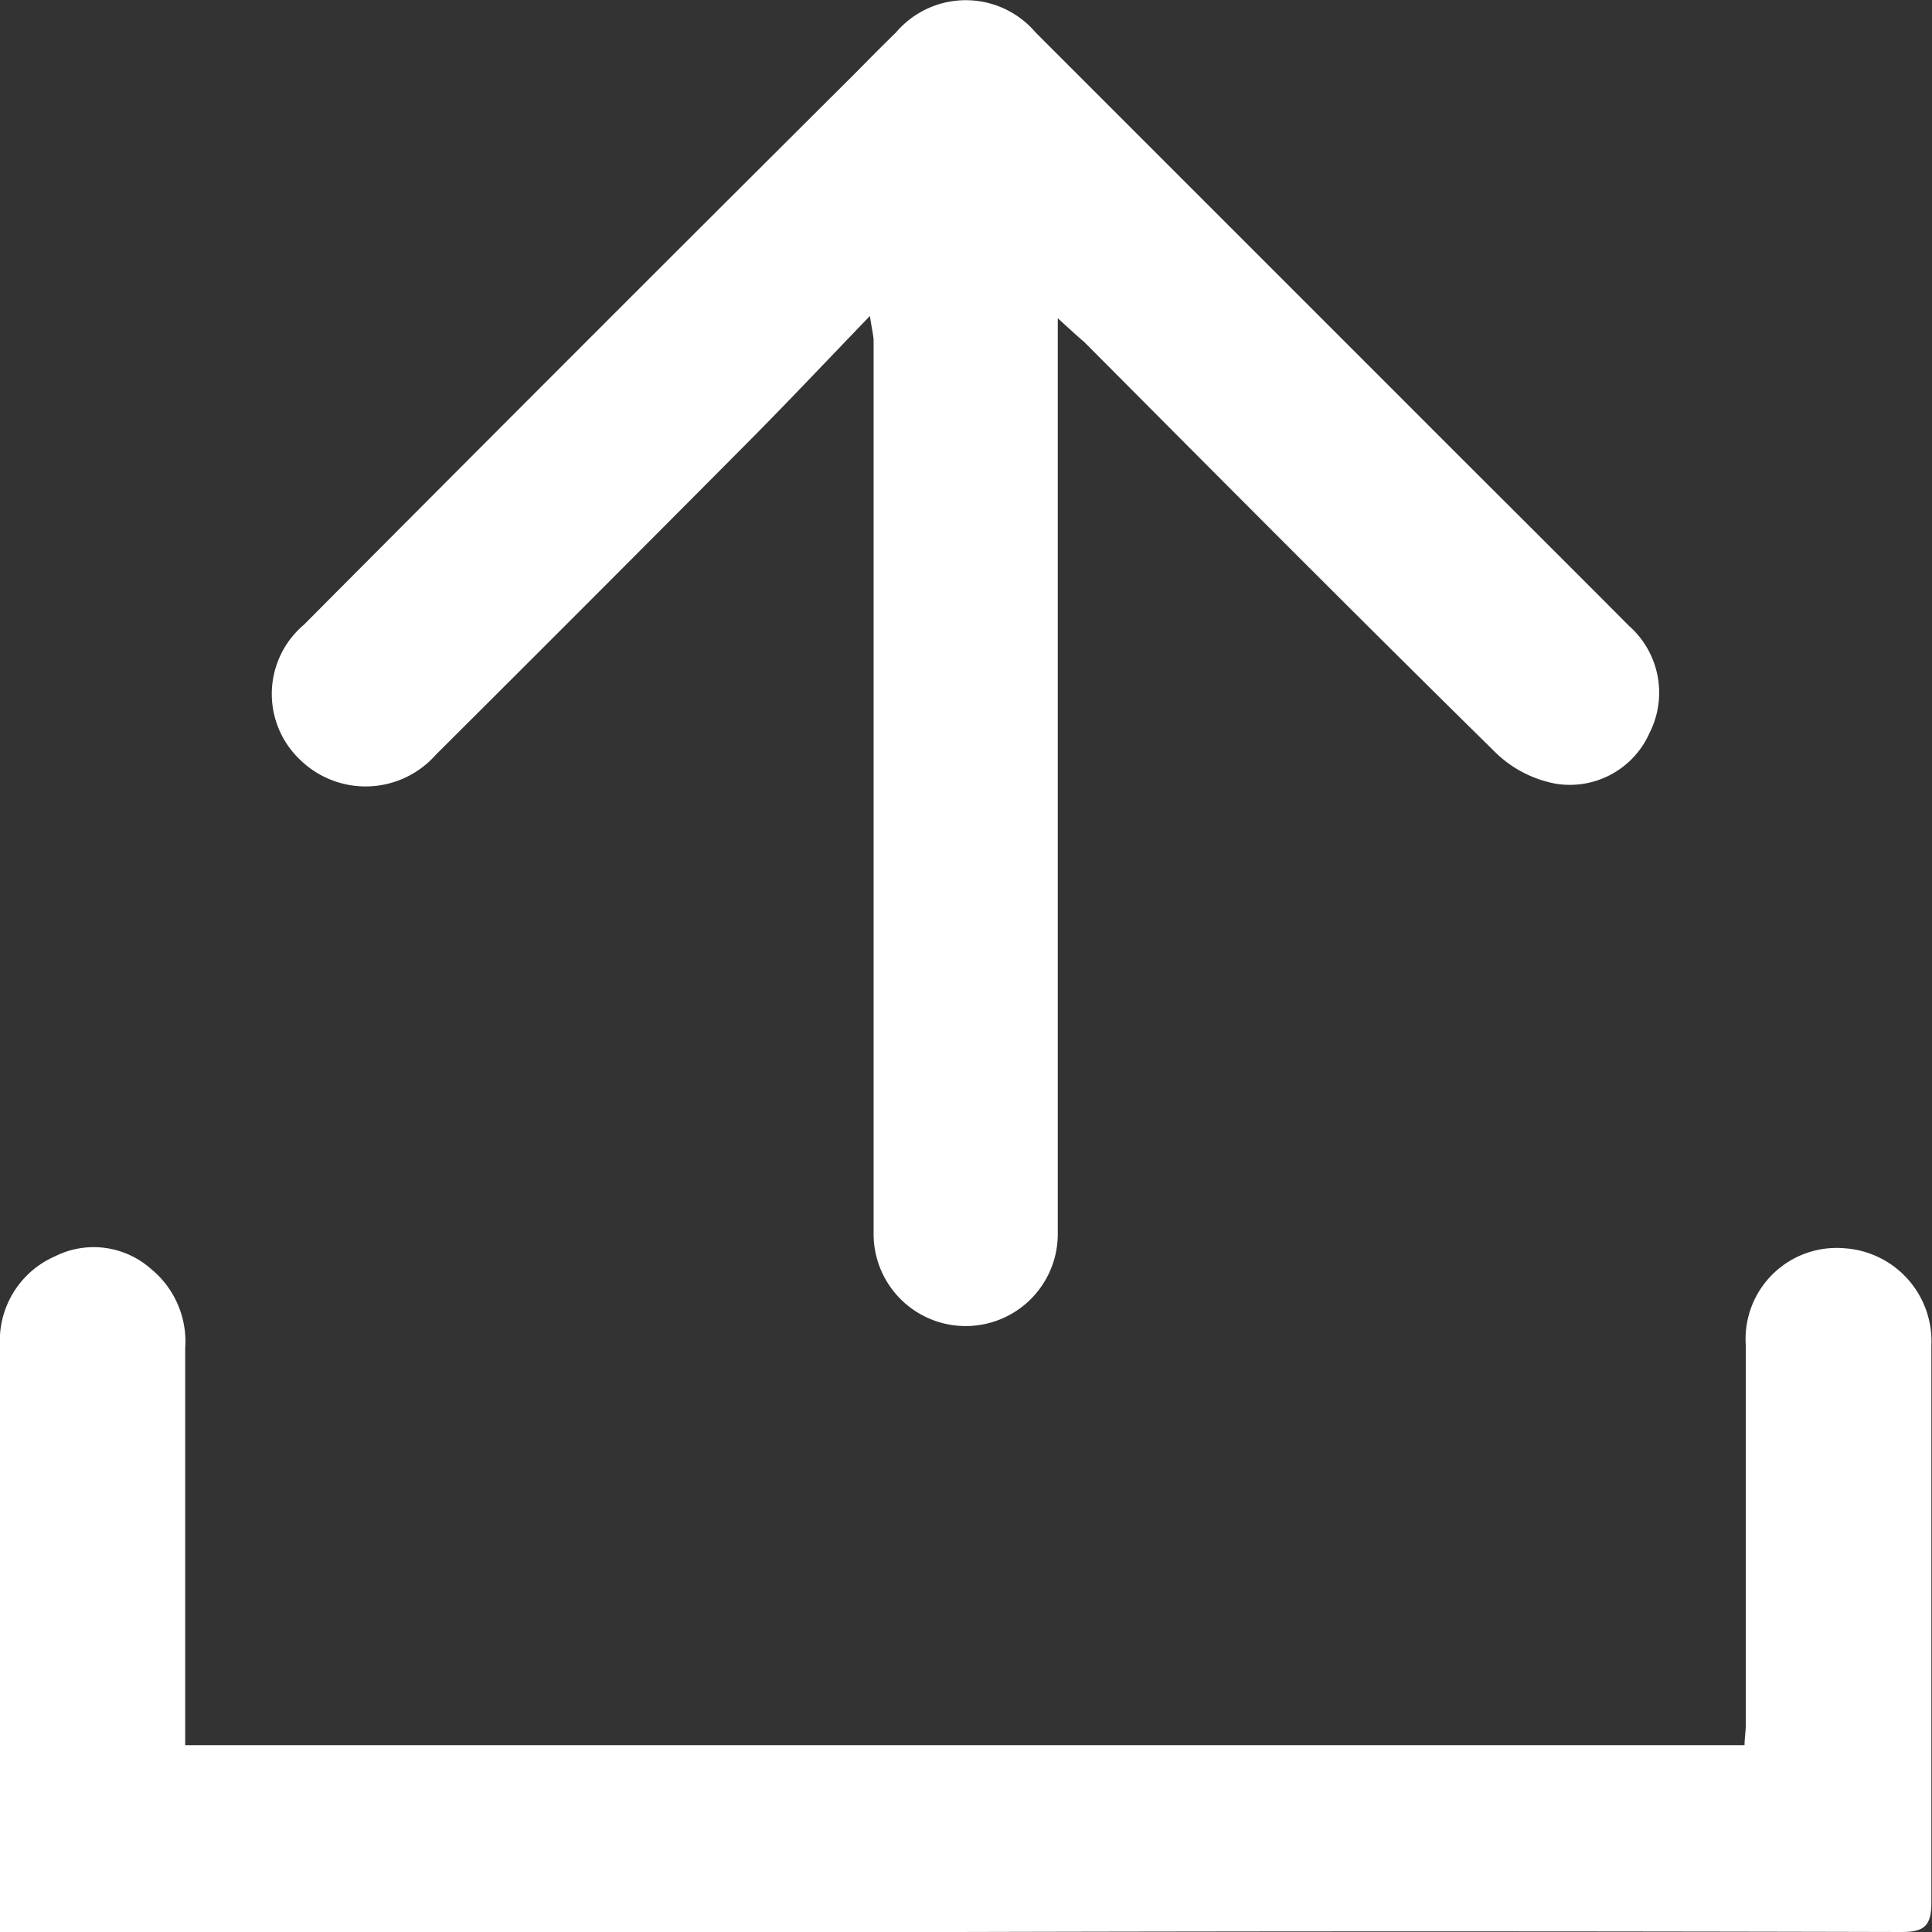 <svg xmlns="http://www.w3.org/2000/svg" viewBox="0 0 94.41 94.41"><rect x="0" y="0" width="94.41" height="94.41" fill="#333333" stroke="none"/><defs><style>.cls-1{fill:#fff;}.cls-2{fill:none;}</style></defs><title>Upload W</title><g id="Layer_2" data-name="Layer 2"><g id="Layer_1-2" data-name="Layer 1"><path class="cls-1" d="M0,94.39v-5.3q0-11.66,0-23.3a4.5,4.5,0,0,1,2.69-4.4A4.22,4.22,0,0,1,7.37,62a4.58,4.58,0,0,1,1.68,3.88c0,6,0,12,0,18v1.4h76.2c0-.33.06-.67.06-1,0-6.18,0-12.36,0-18.55A4.45,4.45,0,0,1,90.15,61a4.55,4.55,0,0,1,4.23,4.73c0,4.44,0,8.88,0,13.32,0,4.63,0,9.27,0,13.91,0,1.16-.35,1.45-1.47,1.45q-23.07-.06-46.13,0H0Z"/><path class="cls-1" d="M51.69,15.55v4.8q0,19.08,0,38.17c0,.59,0,1.19,0,1.78a4.49,4.49,0,1,1-9,0c0-3.92,0-7.85,0-11.77q0-15.93,0-31.87c0-.26-.08-.52-.18-1.22-2.15,2.23-4.05,4.25-6,6.21q-7.59,7.64-15.21,15.23a4.58,4.58,0,0,1-6.59.29,4.43,4.43,0,0,1,.14-6.64Q28.31,17,41.78,3.59c.67-.68,1.34-1.36,2-2a4.48,4.48,0,0,1,6.83,0q9,9,18,18c3.67,3.68,7.36,7.34,11,11a4.35,4.35,0,0,1,1,5.22,4.26,4.26,0,0,1-4.57,2.49,5.73,5.73,0,0,1-2.88-1.45C66.4,30.2,59.69,23.45,53,16.73,52.63,16.41,52.29,16.1,51.69,15.55Z"/><rect class="cls-2" width="94.41" height="94.41"/></g></g></svg>